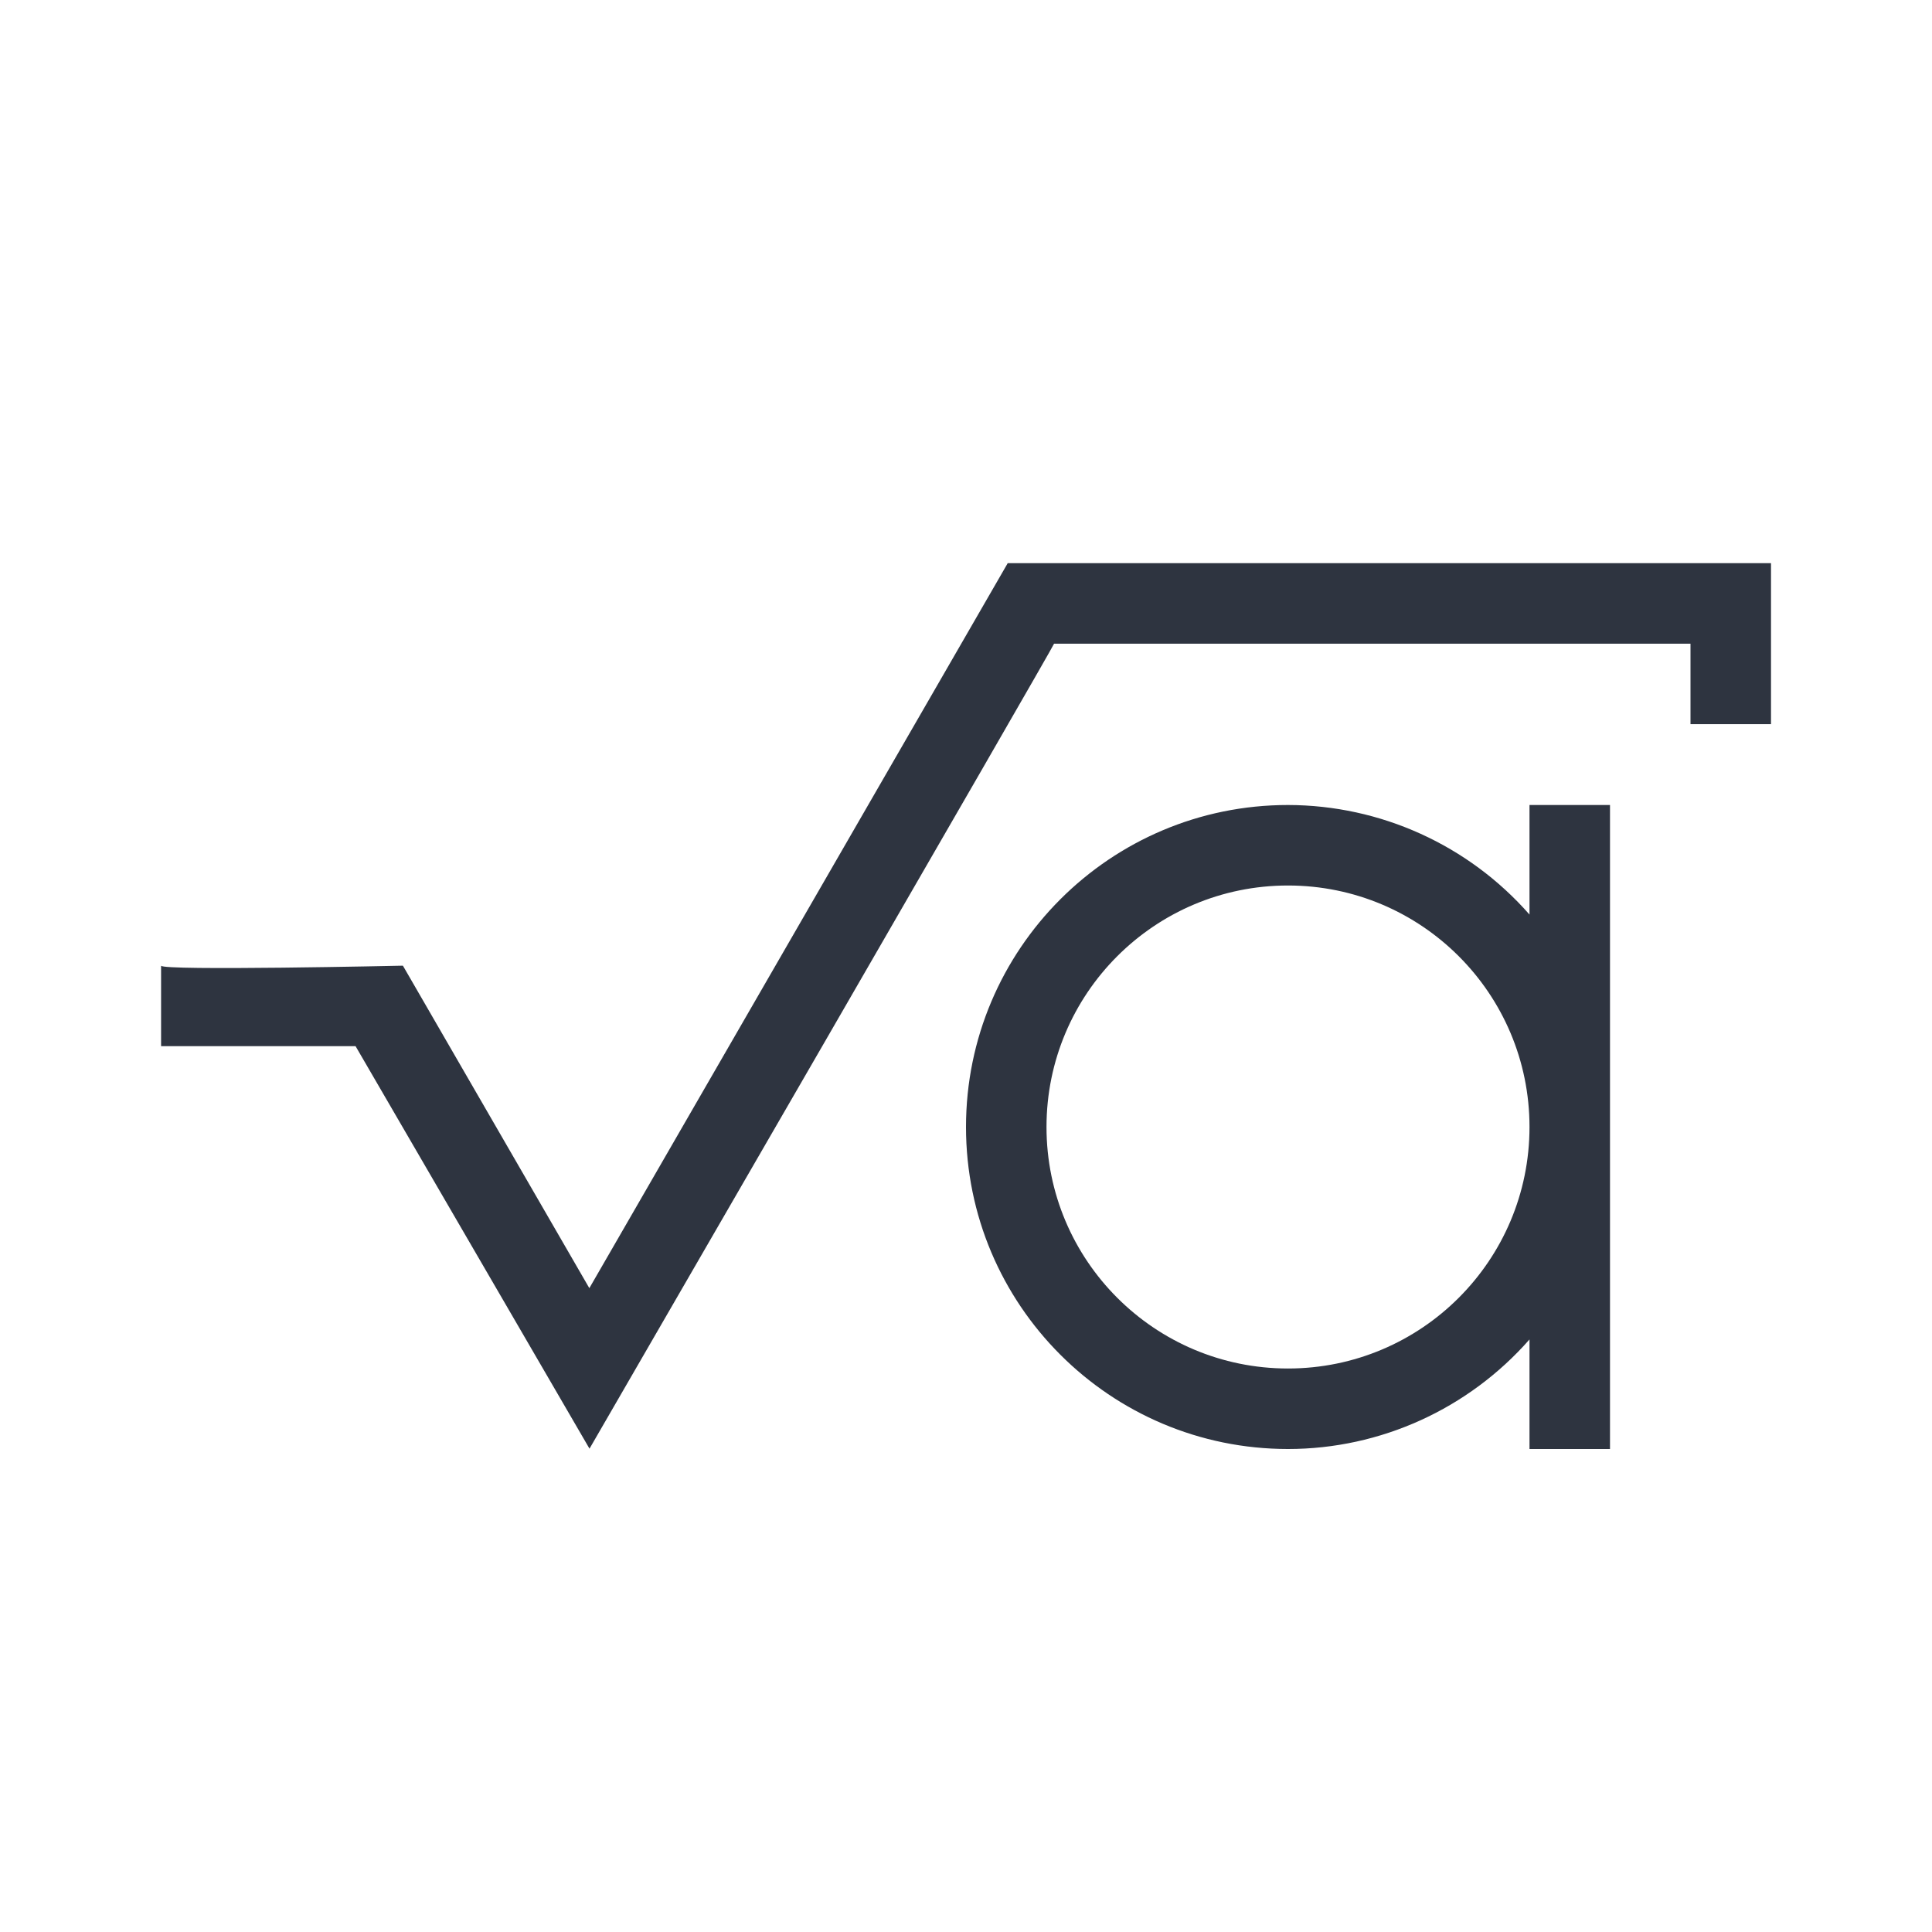 <svg viewBox="0 0 24 24" xmlns="http://www.w3.org/2000/svg">
 <defs>
  <style type="text/css">.ColorScheme-Text {
        color:#2e3440;
      }</style>
 </defs>
 <g transform="translate(1,1)">
  <path class="ColorScheme-Text" d="m11.516 6-5.195 9.002-2.316-4.006h-0.004s-2.991 0.066-3 0v1h2.416l2.906 5s5.782-9.992 5.771-10h7.906v1h1v-1-1h-9.484zm3.484 3c-2.209 0-4 1.791-4 4s1.791 4 4 4c1.149 0 2.242-0.498 3-1.361v1.361h1v-4-4h-1v1.361c-0.758-0.864-1.851-1.359-3-1.361zm0 1c1.657 0 3 1.343 3 3s-1.343 3-3 3-3-1.343-3-3 1.343-3 3-3z" fill="currentColor"/>
 </g>
</svg>
